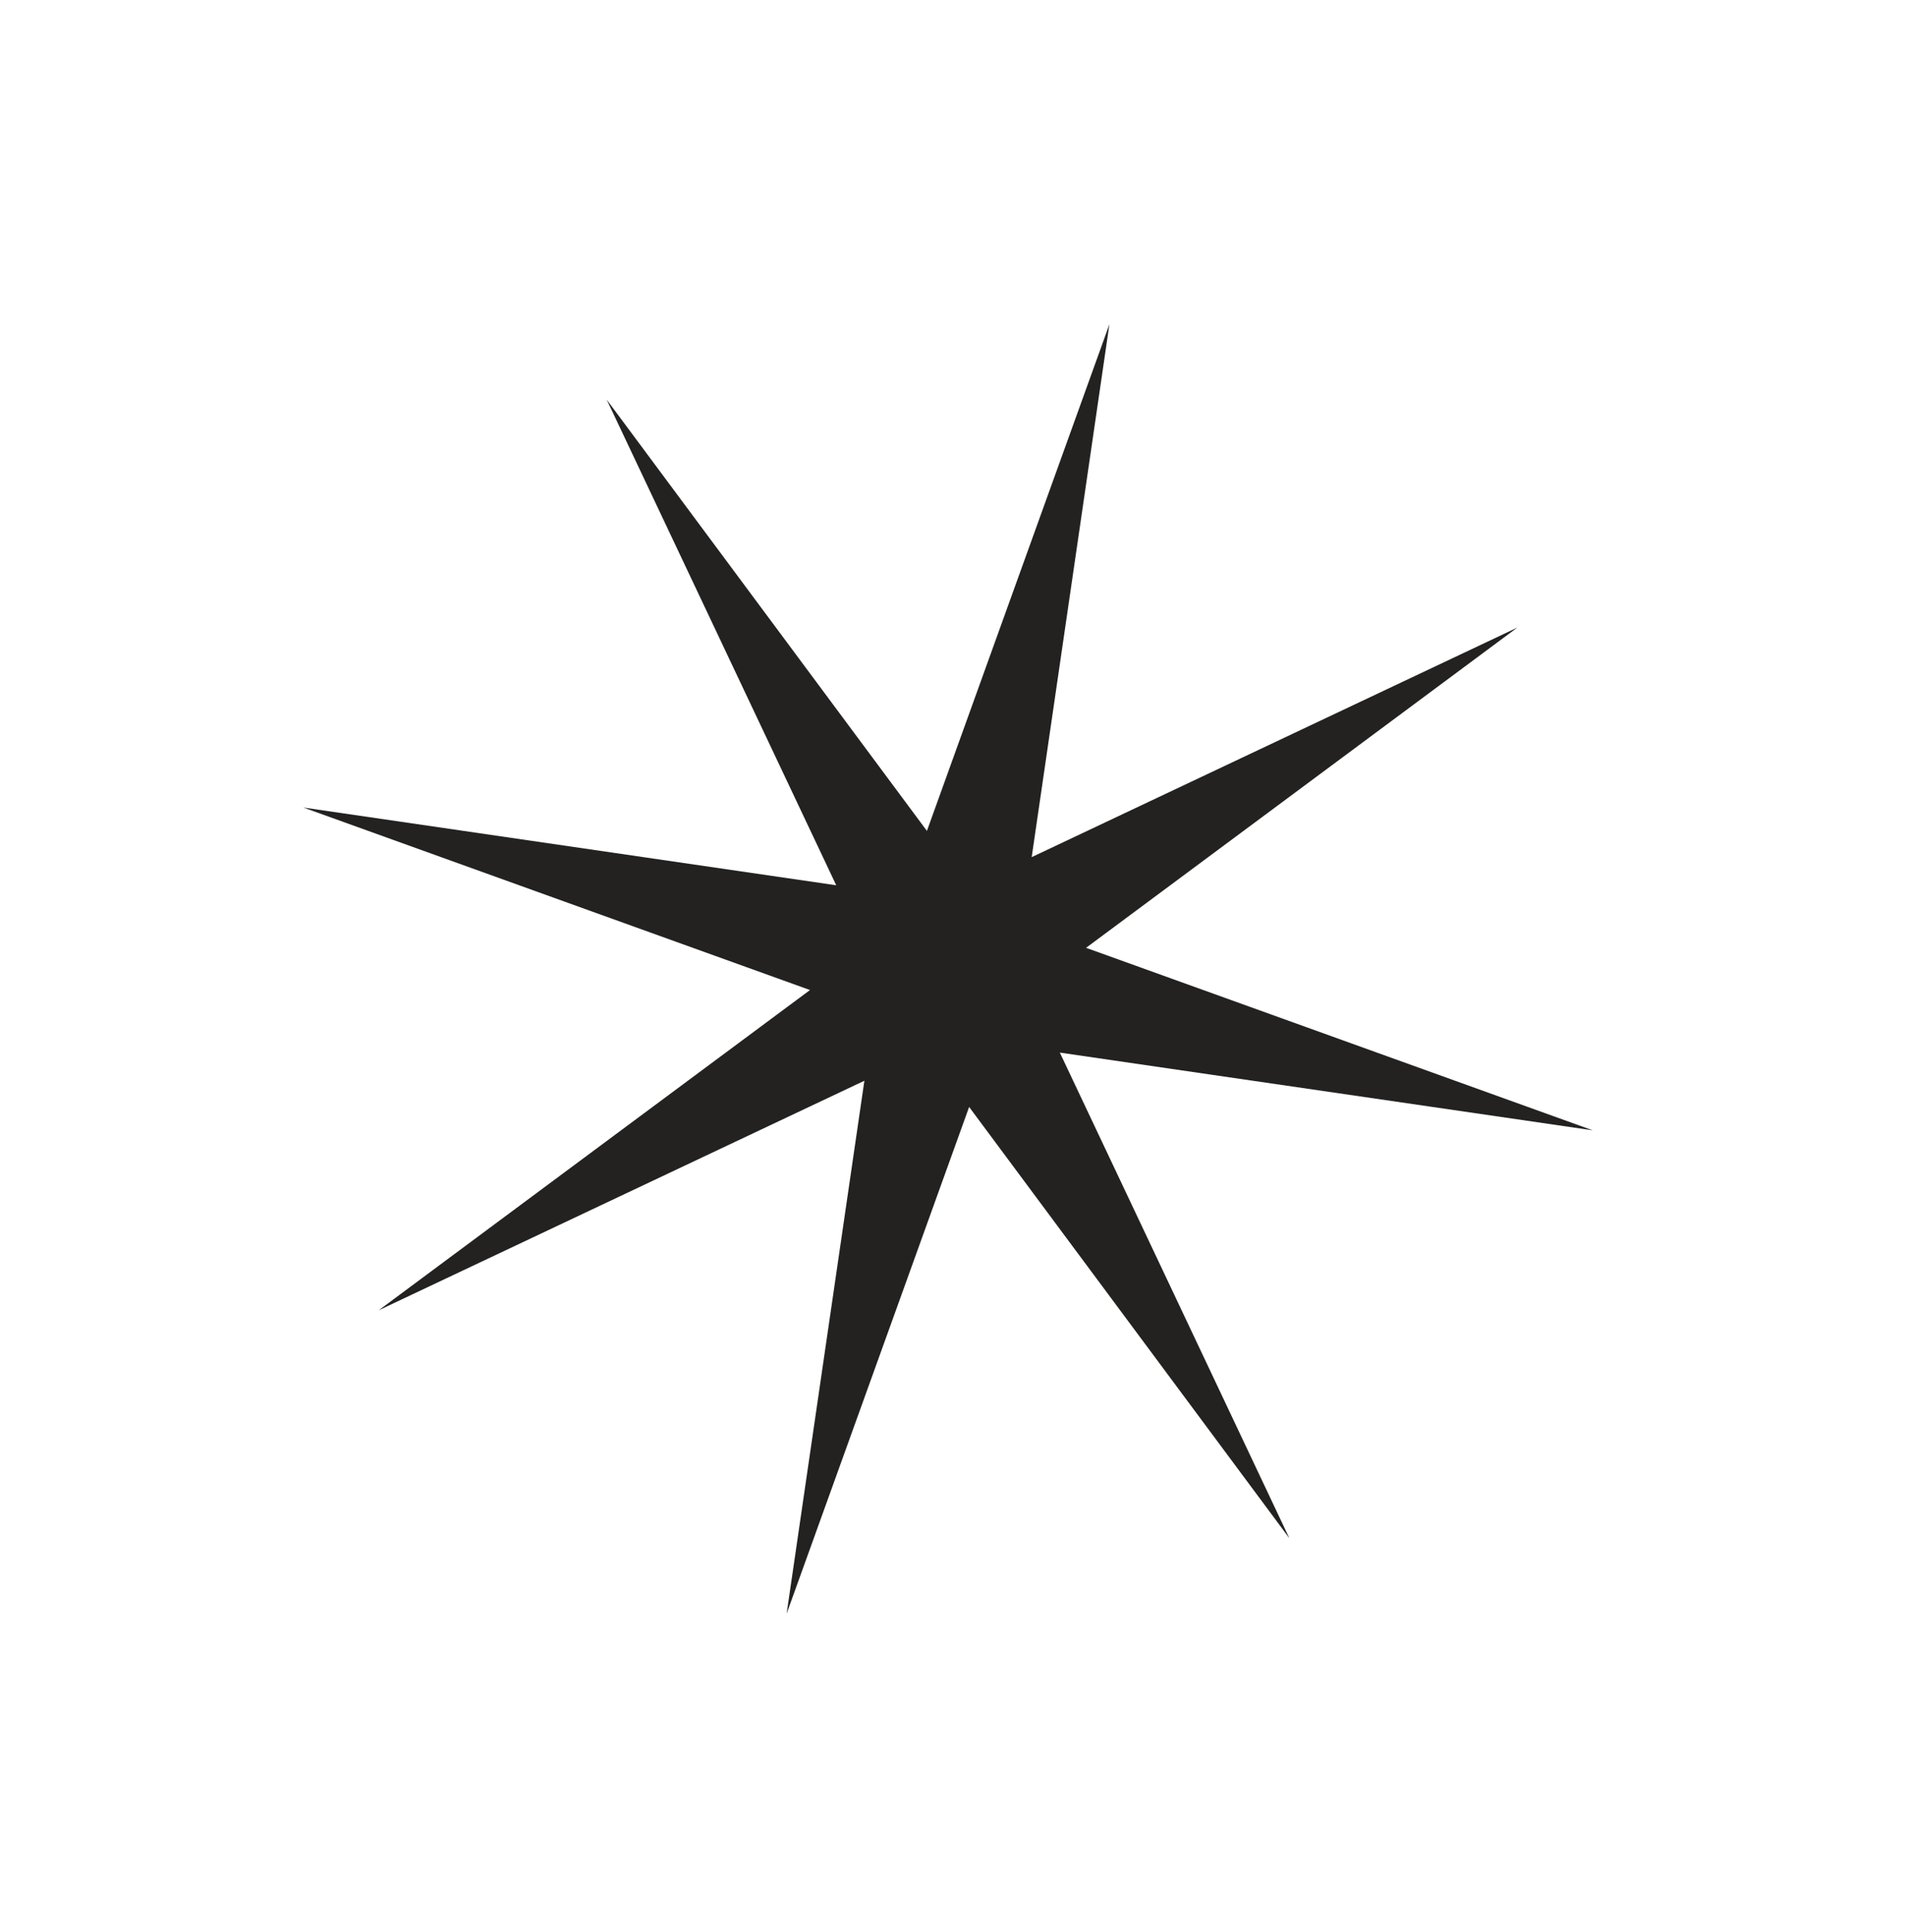 <svg width="73" height="74" viewBox="0 0 73 74" fill="none" xmlns="http://www.w3.org/2000/svg">
<path d="M40.592 40.313L61.002 43.29L41.596 36.3L58.114 24.035L39.514 32.827L42.491 12.417L35.501 31.822L23.236 15.304L32.028 33.905L11.618 30.927L31.023 37.917L14.505 50.182L33.106 41.391L30.128 61.801L37.118 42.395L49.383 58.913L40.592 40.313Z" fill="#232221"/>
</svg>
